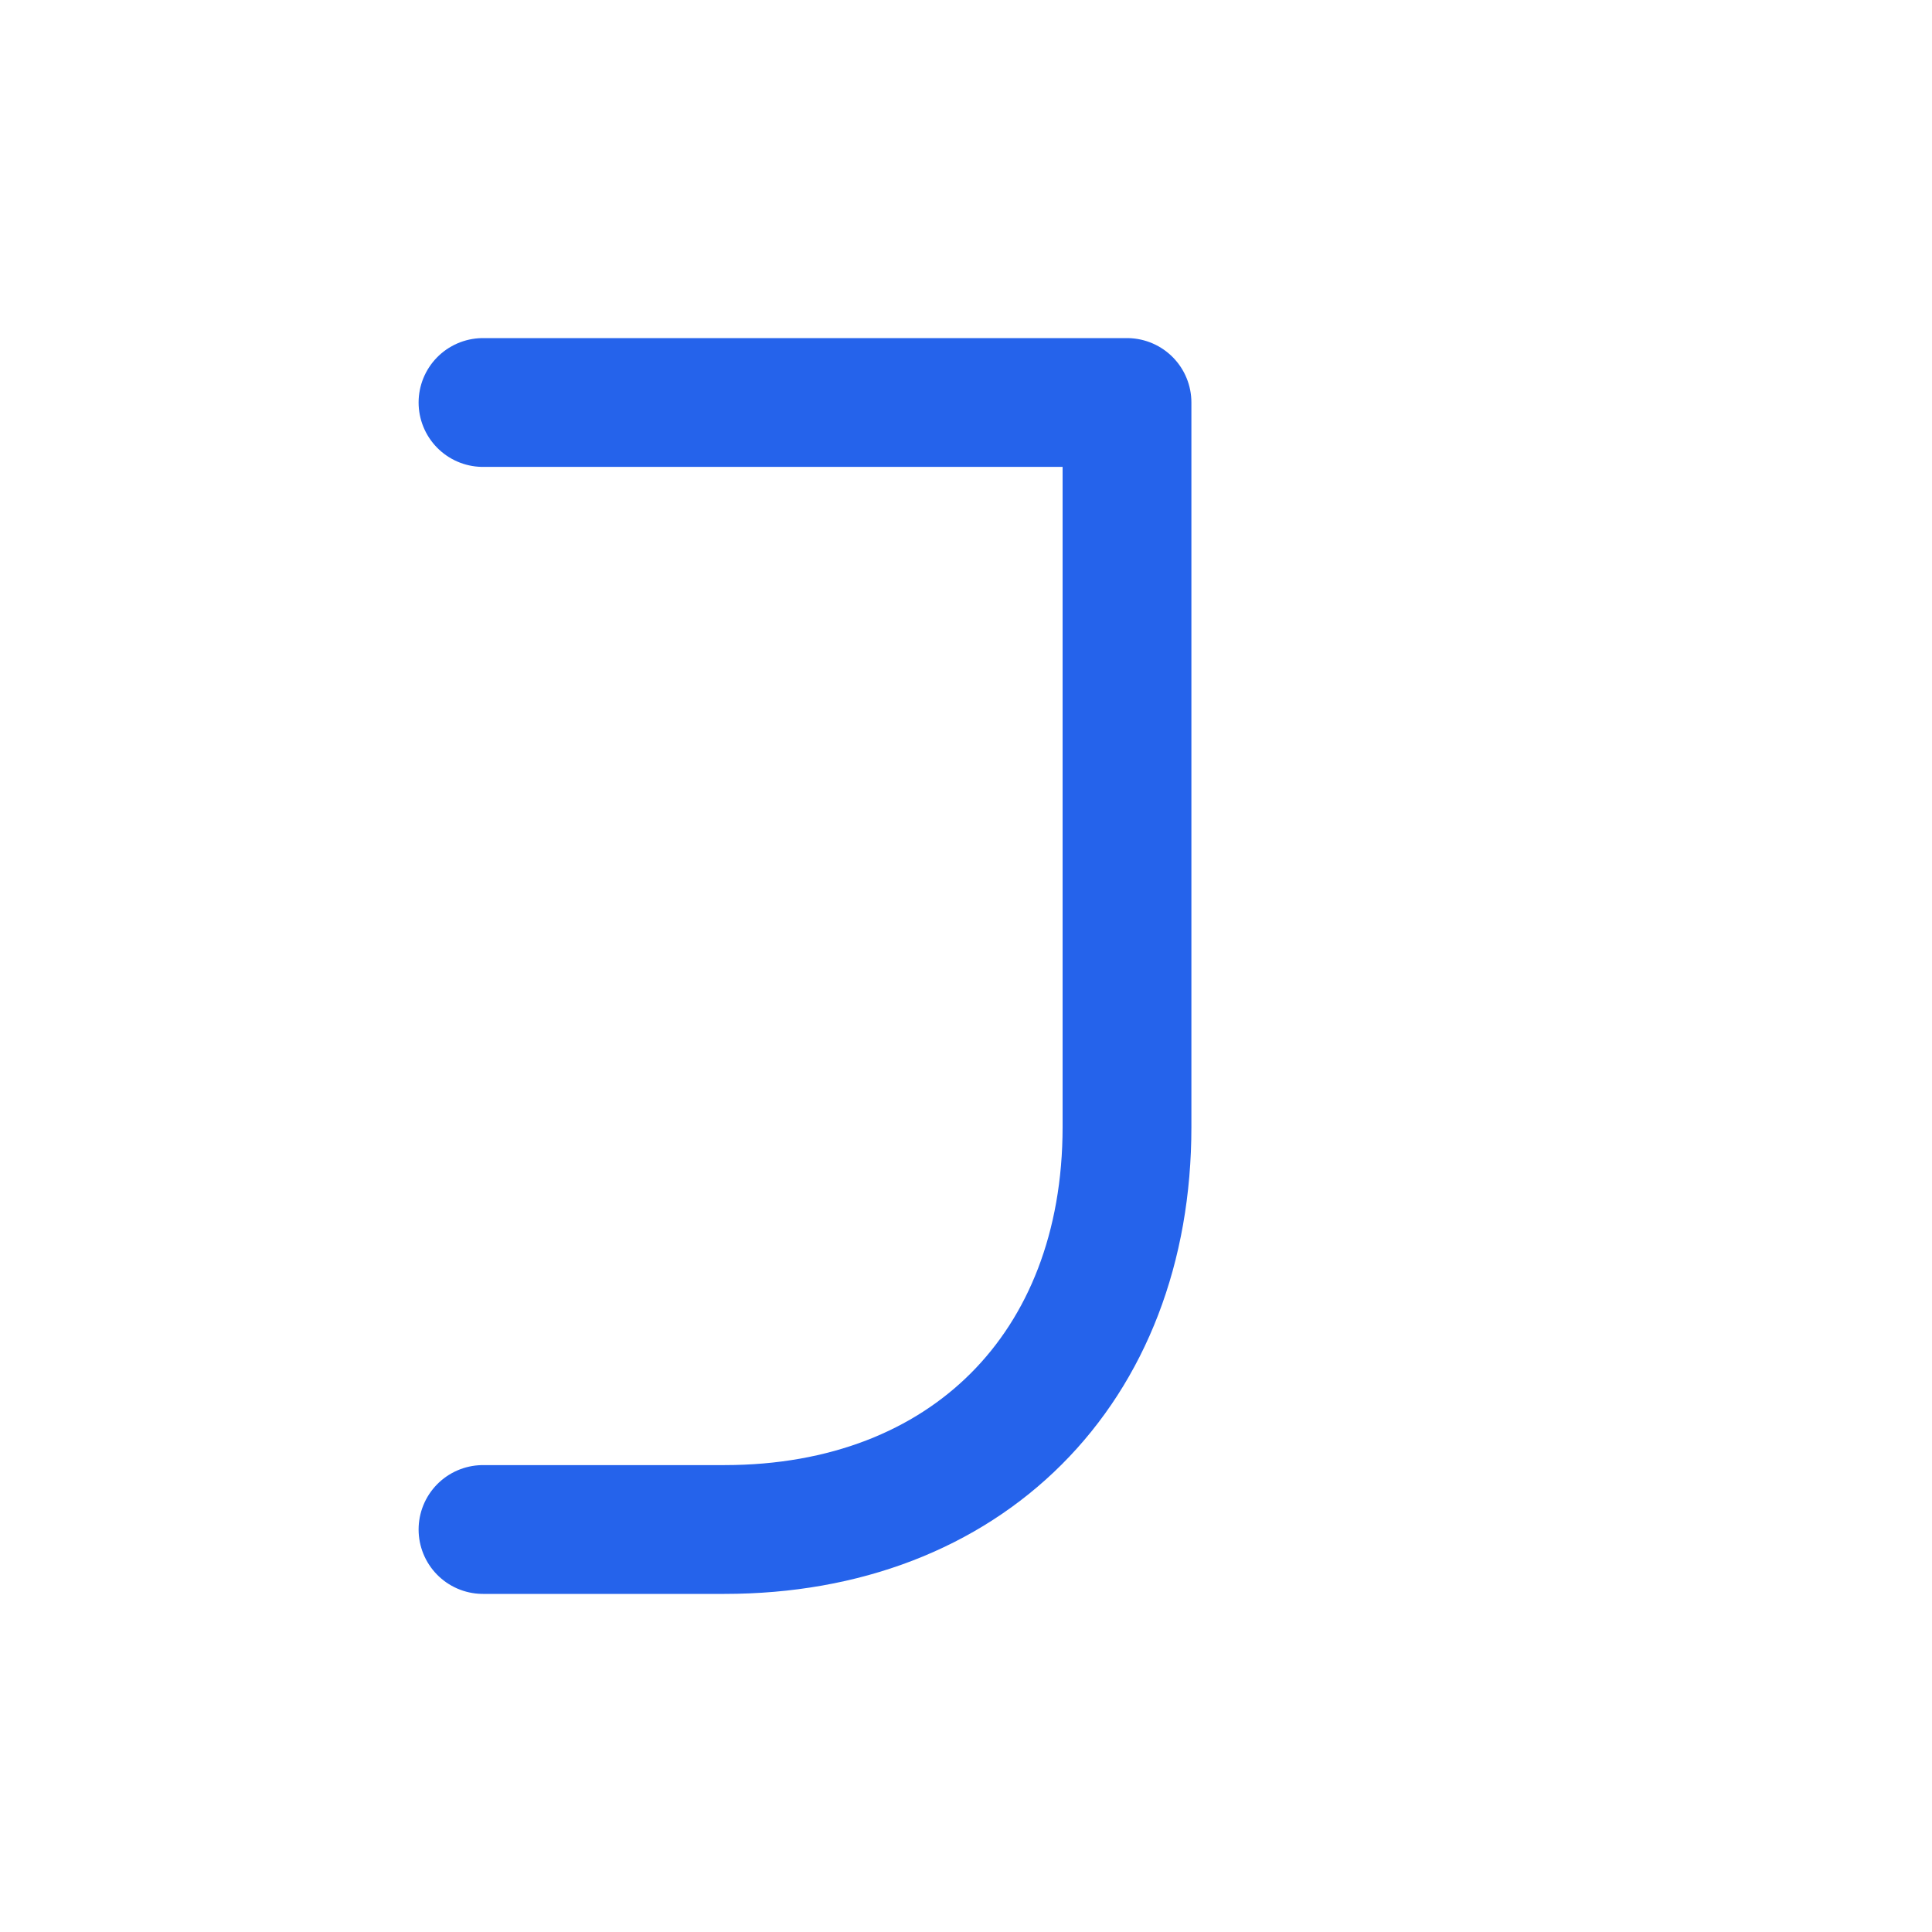 <?xml version="1.0" encoding="UTF-8"?>
<svg width="120" height="120" viewBox="0 0 120 120" xmlns="http://www.w3.org/2000/svg">
    <!-- 单一颜色的极简J，完全居中 -->
    <path
        d="M30,25
           L70,25
           L70,70
           C70,85 60,95 45,95
           L30,95"
        fill="none"
        stroke="#2563eb"
        stroke-width="8"
        stroke-linecap="round"
        stroke-linejoin="round" />
</svg> 